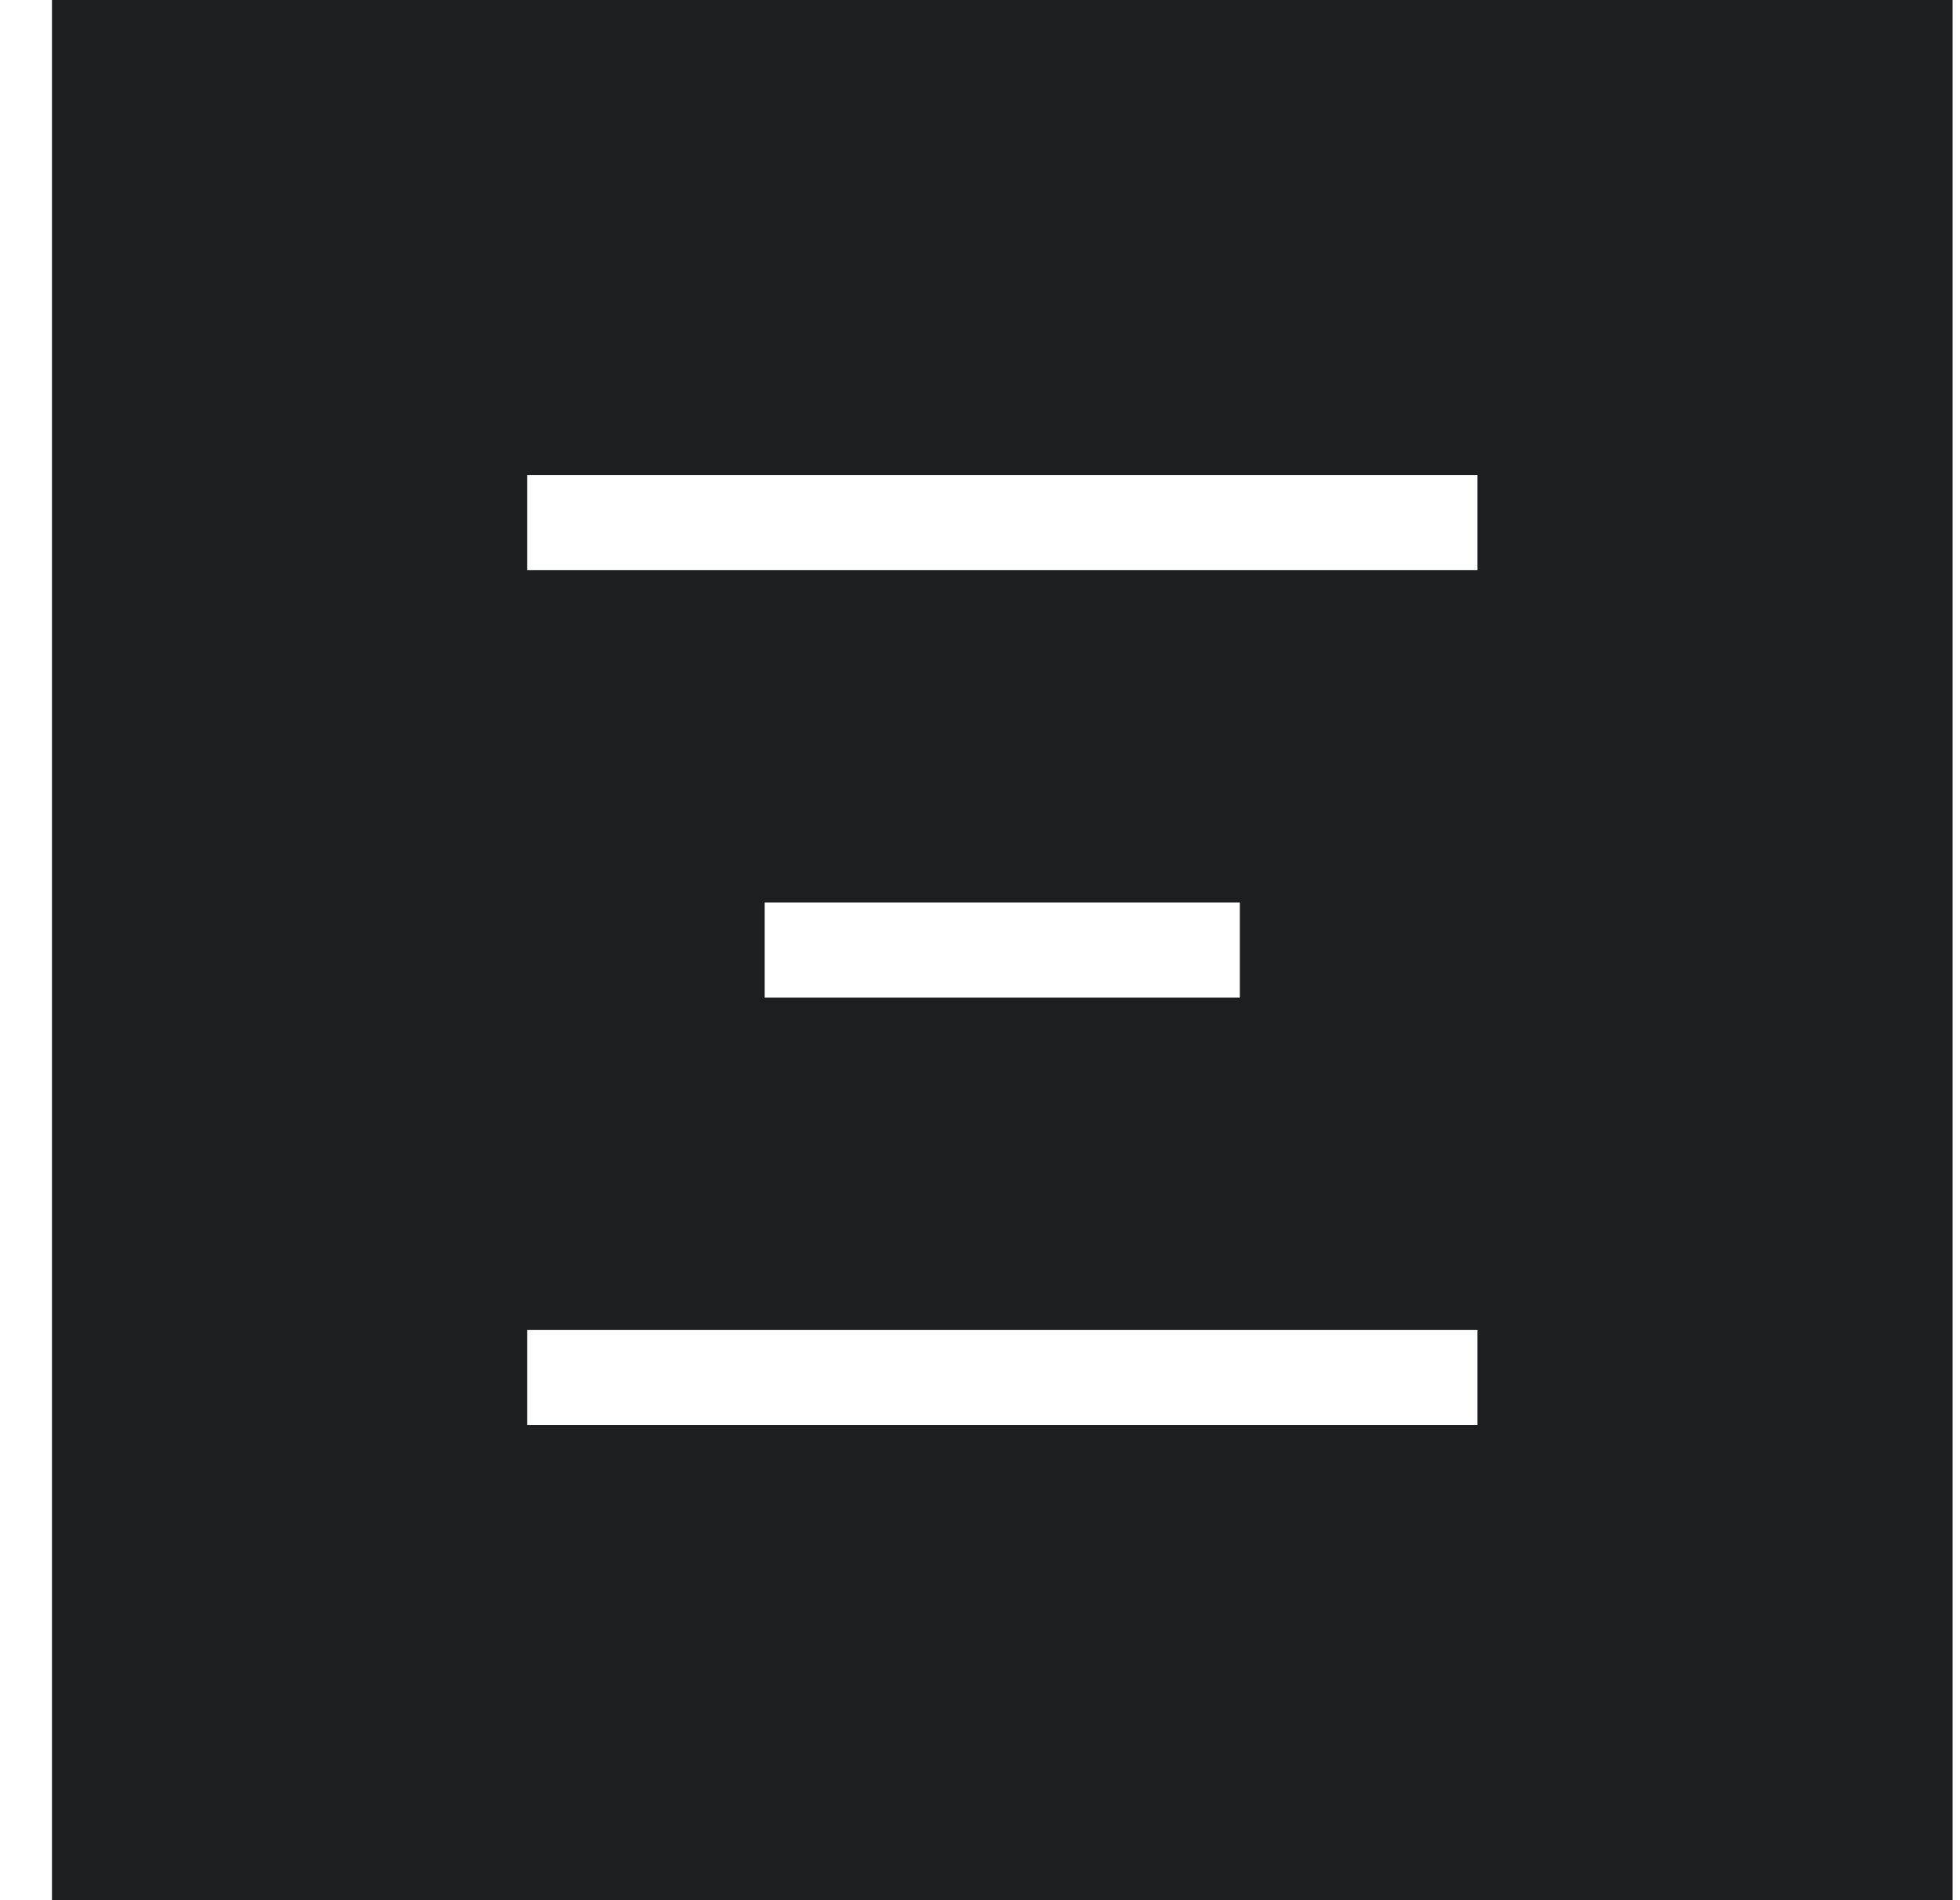 <svg width="33" height="32" viewBox="0 0 33 32" fill="none" xmlns="http://www.w3.org/2000/svg">
<path fill-rule="evenodd" clip-rule="evenodd" d="M32.875 0H0.875V32H32.875V0ZM24.875 8H8.875V9.6H24.875V8ZM12.875 15.199H20.875V16.799H12.875V15.199ZM24.875 22.398H8.875V23.998H24.875V22.398Z" fill="#1D1E20"/>
</svg>
